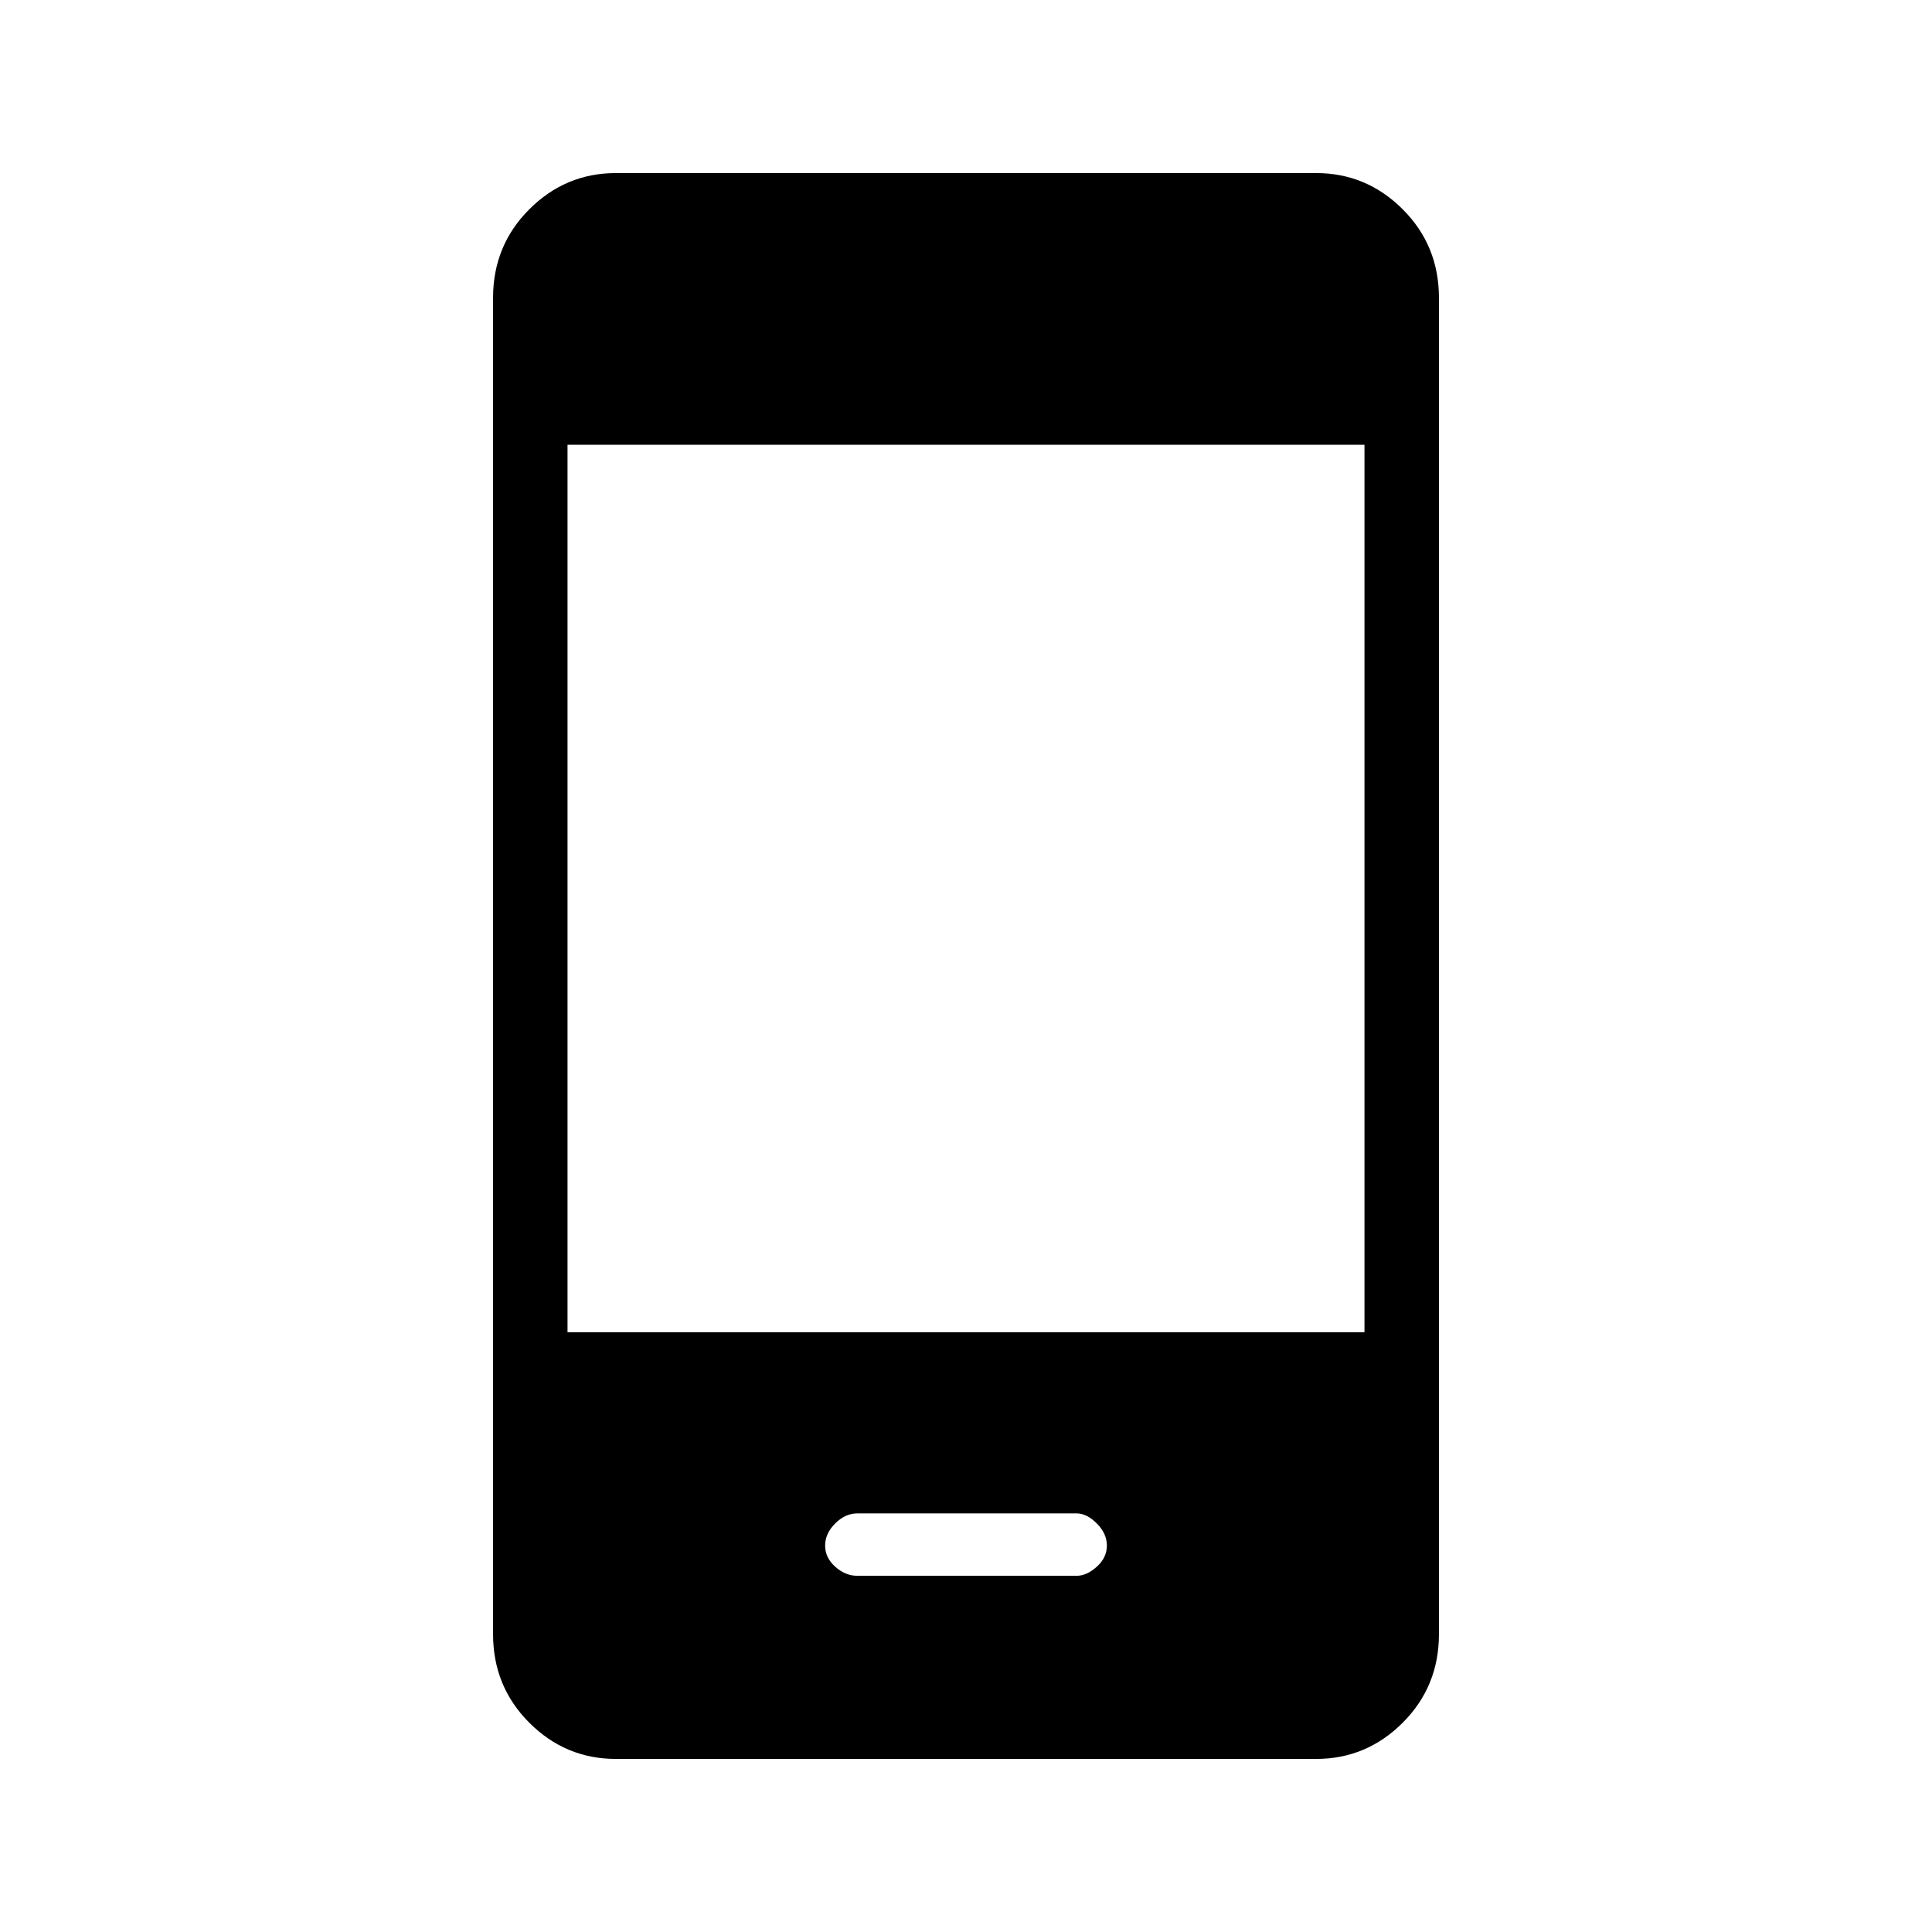 <svg xmlns="http://www.w3.org/2000/svg" height="24" width="24"><path d="M10.65 19.575H13.375Q13.5 19.575 13.625 19.462Q13.75 19.35 13.75 19.2Q13.75 19.05 13.625 18.925Q13.5 18.8 13.375 18.8H10.65Q10.5 18.8 10.375 18.925Q10.25 19.05 10.25 19.2Q10.25 19.35 10.375 19.462Q10.5 19.575 10.65 19.575ZM7.65 21.85Q7.025 21.85 6.575 21.4Q6.125 20.95 6.125 20.3V3.7Q6.125 3.05 6.575 2.6Q7.025 2.15 7.65 2.15H16.35Q16.975 2.15 17.425 2.6Q17.875 3.05 17.875 3.7V20.3Q17.875 20.95 17.425 21.4Q16.975 21.85 16.35 21.85ZM7.05 16.55H16.95V5.525H7.05Z"/></svg>